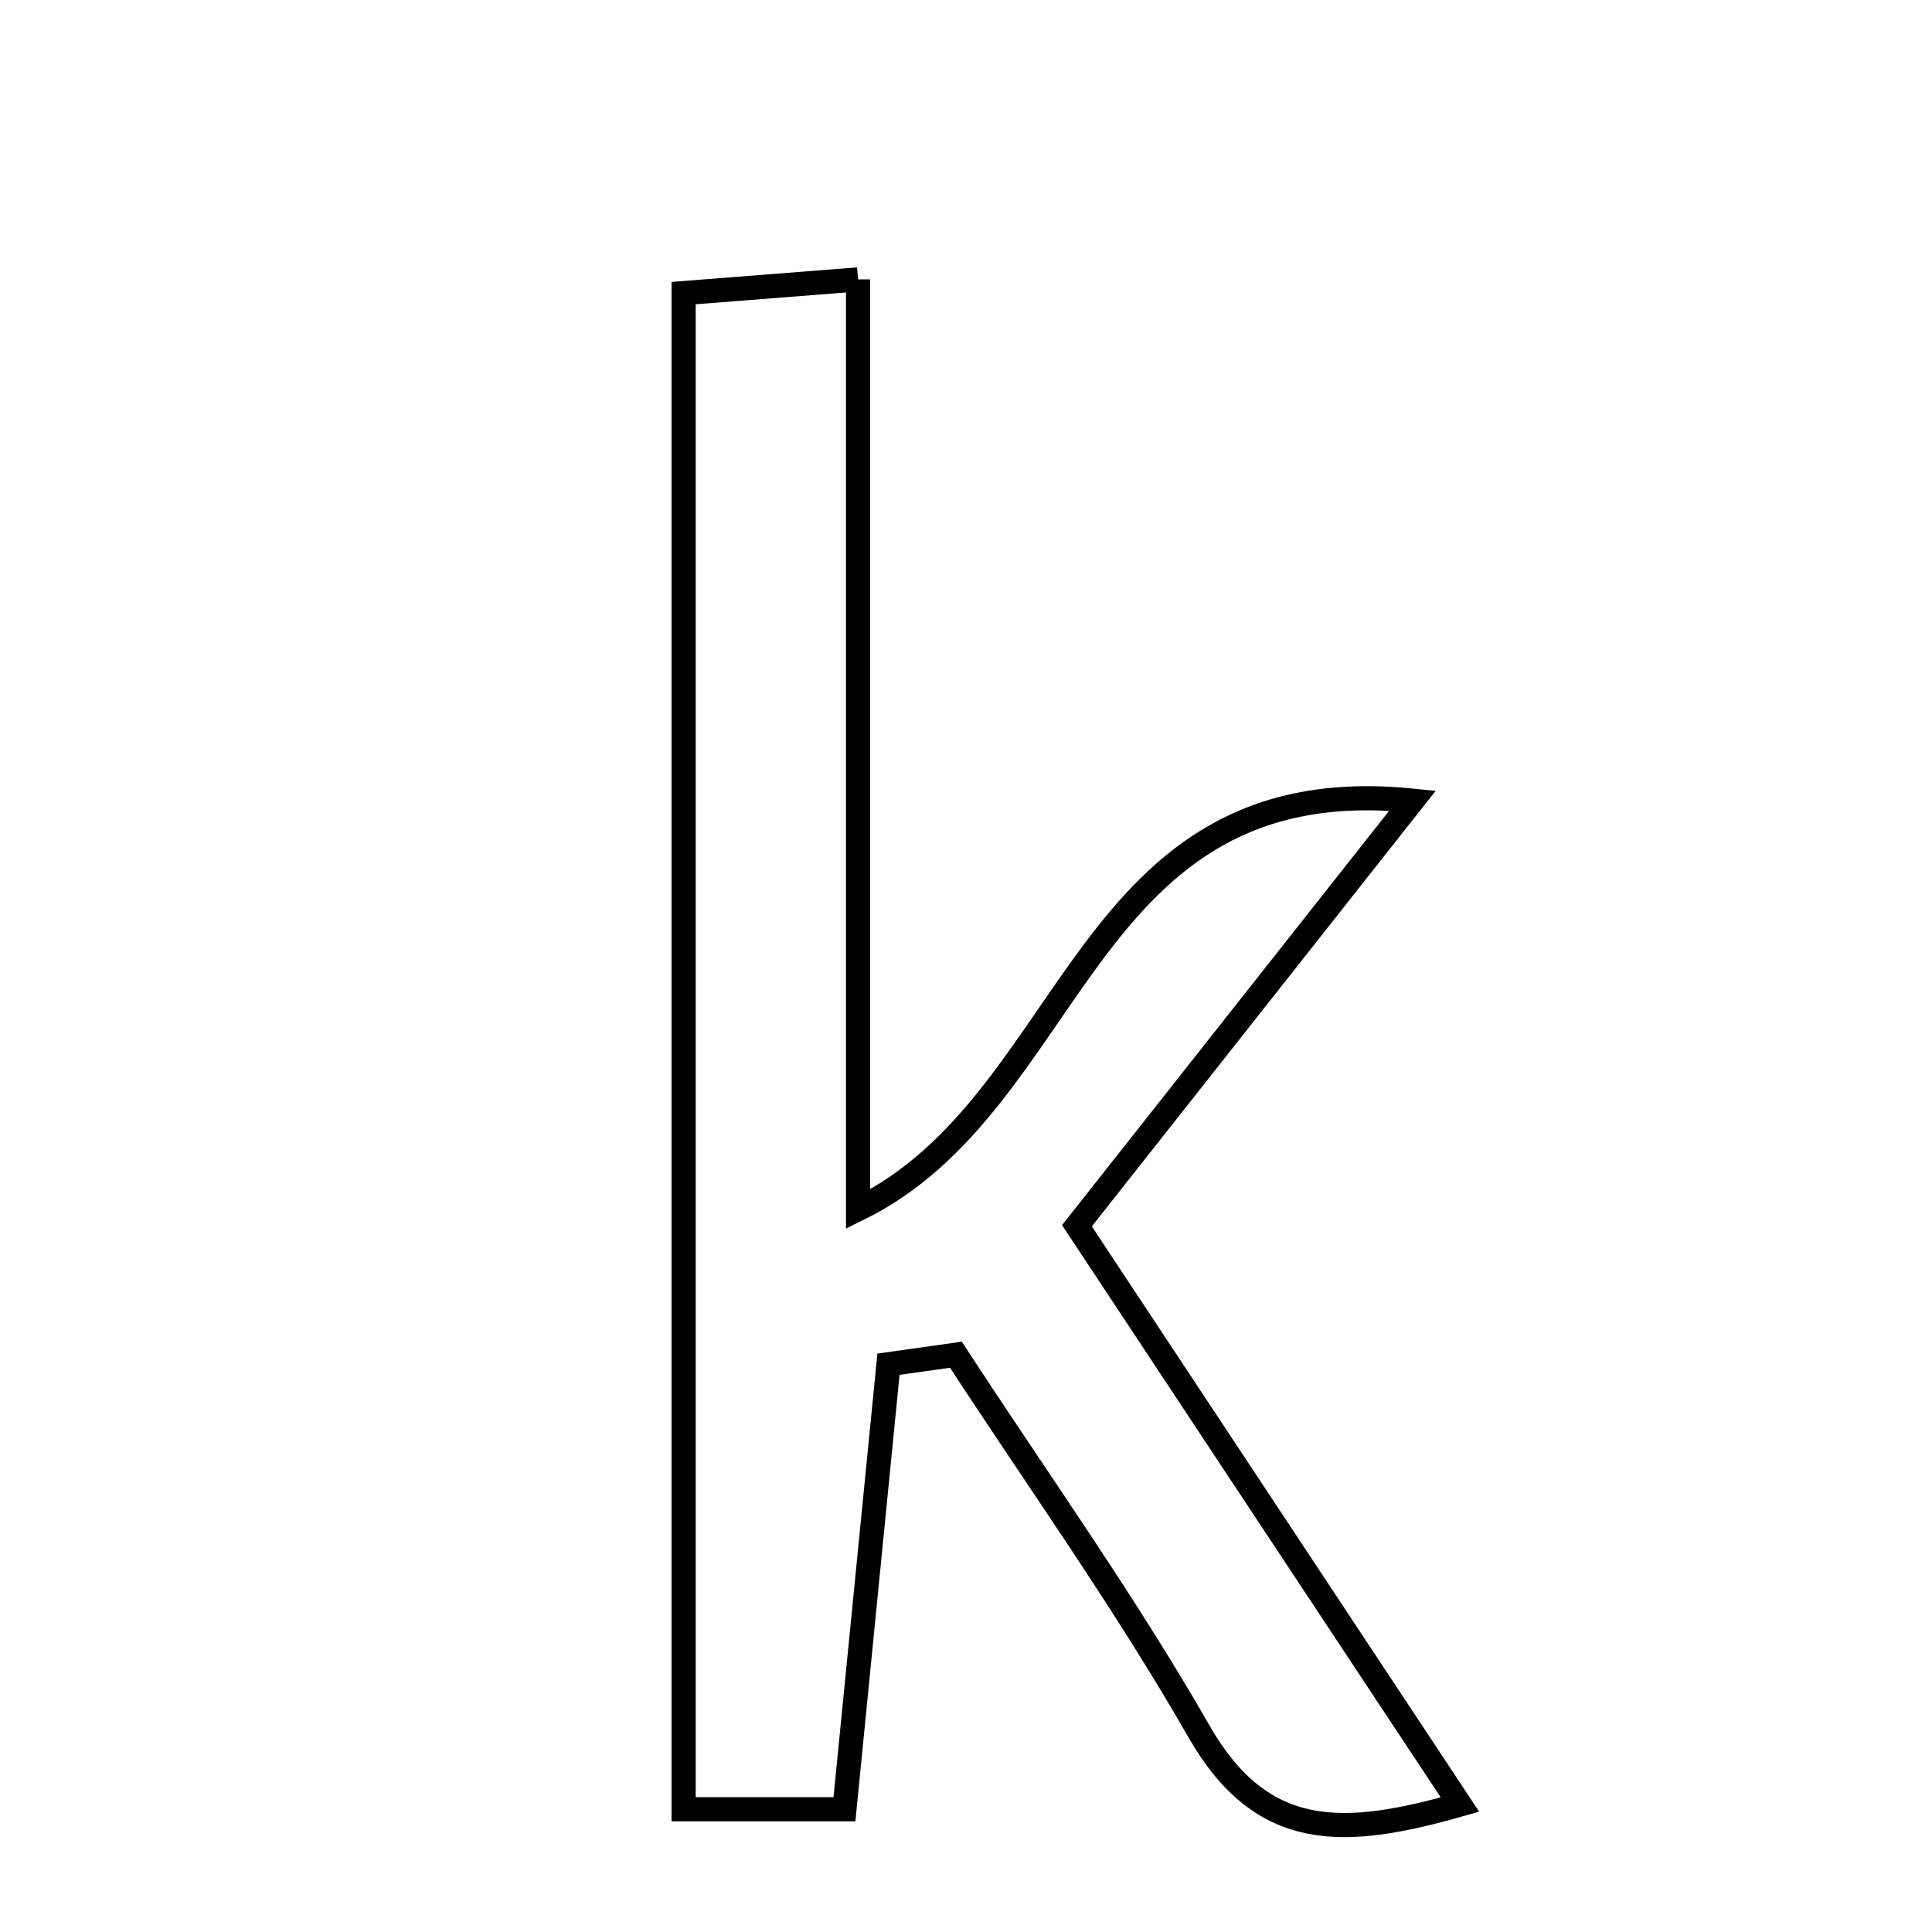 <svg xmlns="http://www.w3.org/2000/svg" viewBox="0.0 0.0 24.0 24.0" height="200px" width="200px"><path fill="none" stroke="black" stroke-width=".3" stroke-opacity="1.0"  filling="0" d="M10.659 3.471 C10.659 7.355 10.659 11.106 10.659 15.021 C13.401 13.678 13.42 9.526 17.547 9.946 C16.076 11.809 14.799 13.427 13.378 15.227 C14.92 17.557 16.468 19.897 18.136 22.417 C16.697 22.826 15.682 22.882 14.894 21.508 C13.973 19.9 12.889 18.385 11.875 16.829 C11.596 16.869 11.316 16.908 11.037 16.947 C10.861 18.728 10.685 20.508 10.49 22.475 C9.889 22.475 9.254 22.475 8.492 22.475 C8.492 16.186 8.492 9.998 8.492 3.641 C9.143 3.59 9.717 3.545 10.659 3.471"></path></svg>